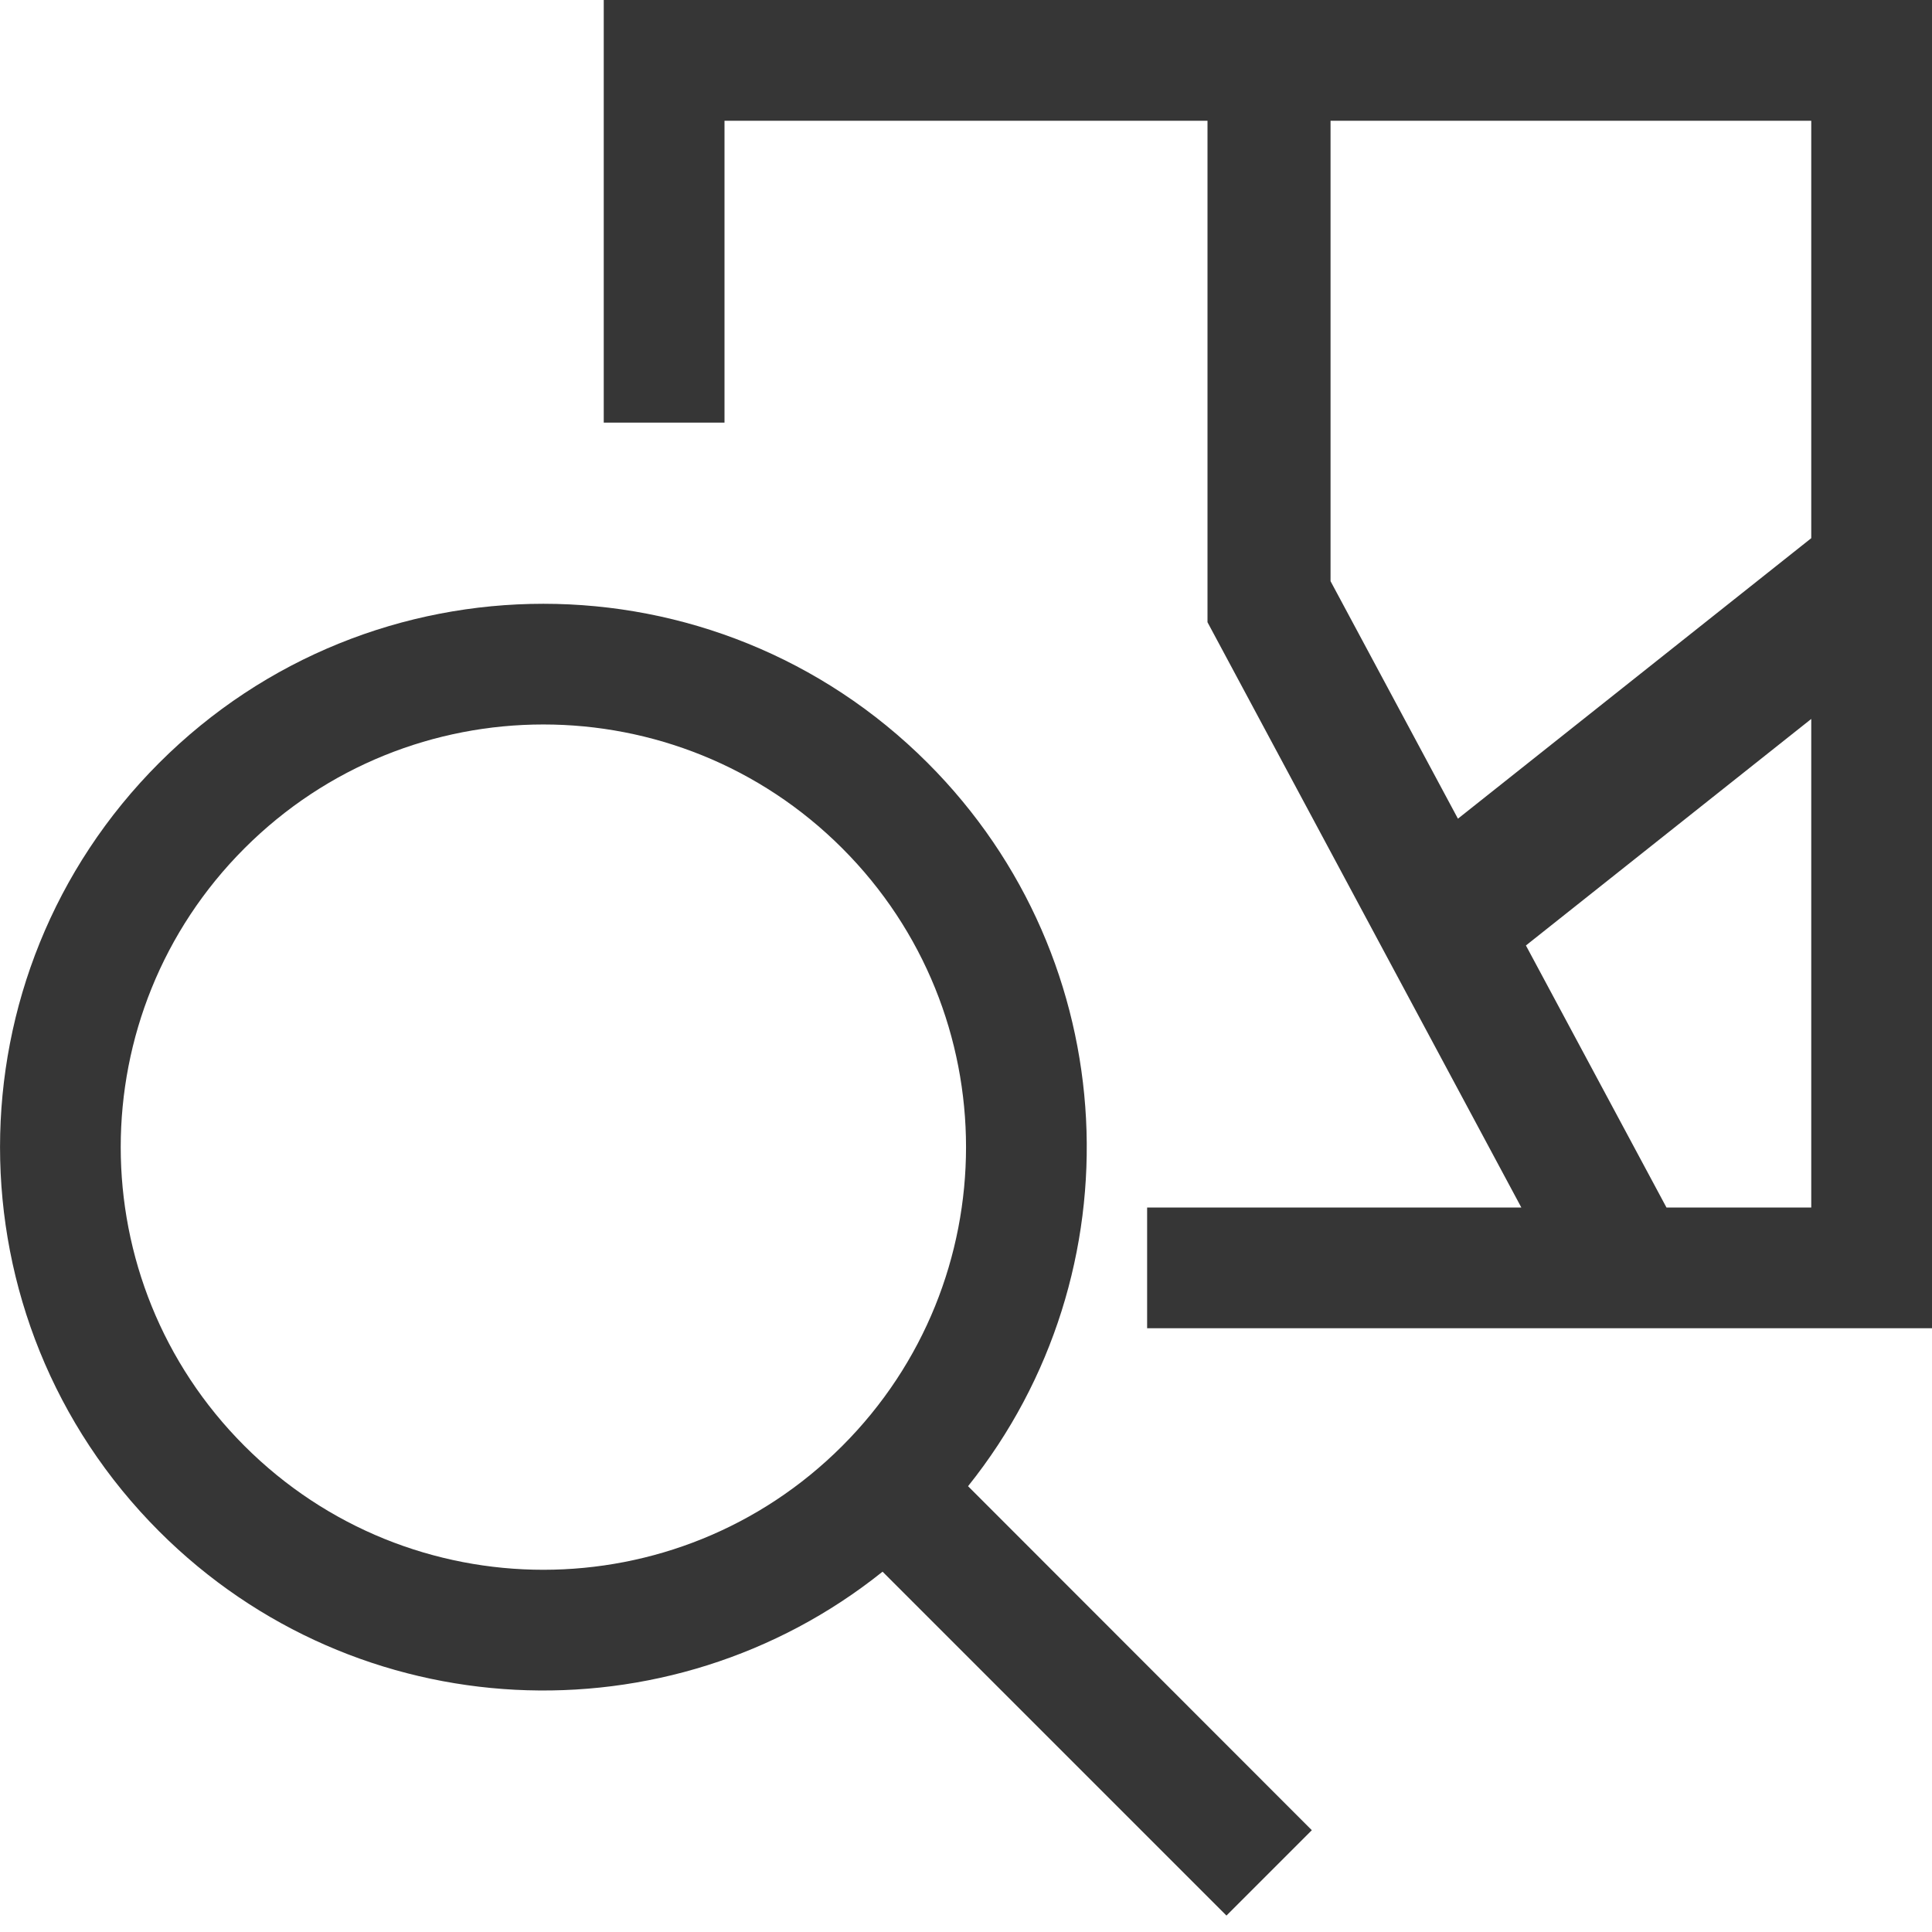 <svg xmlns="http://www.w3.org/2000/svg" xmlns:xlink="http://www.w3.org/1999/xlink" width="16px" height="16px" viewBox="0 0 16 16" version="1.1">
    <title>Combined Shape Copy 6</title>
    <g id="Select" stroke="none" stroke-width="1" fill="none" fill-rule="evenodd">
        <g transform="translate(-204, -183)" fill="#363636" fill-rule="nonzero" id="Group-4">
            <g transform="translate(188, 131)">
                <g id="icon/zoomTo/16" transform="translate(16, 52)">
                    <path d="M7.682,6.318 C9.32,7.956 9.431,10.542 8.017,12.308 L10.864,15.157 L10.157,15.864 L7.309,13.016 C5.542,14.431 2.956,14.32 1.318,12.682 C-0.439,10.925 -0.439,8.075 1.318,6.318 C3.075,4.561 5.925,4.561 7.682,6.318 Z M2.025,7.025 C0.658,8.392 0.658,10.608 2.025,11.975 C3.392,13.342 5.608,13.342 6.975,11.975 C8.342,10.608 8.342,8.392 6.975,7.025 C5.608,5.658 3.392,5.658 2.025,7.025 Z M16,0 L16,11 L9.5,11 L9.5,10 L12.599,10 L10,5.153 L10,1 L6,1 L6,3.5 L5,3.5 L5,0 L16,0 Z M15,5.954 L12.637,7.83 L13.801,10 L15,10 L15,5.954 Z M15,1 L11.019,1 L11.019,4.813 L12.074,6.78 L15,4.457 L15,1 Z" id="Combined-Shape-Copy-6"/>
                </g>
            </g>
        </g>
    </g>
</svg>